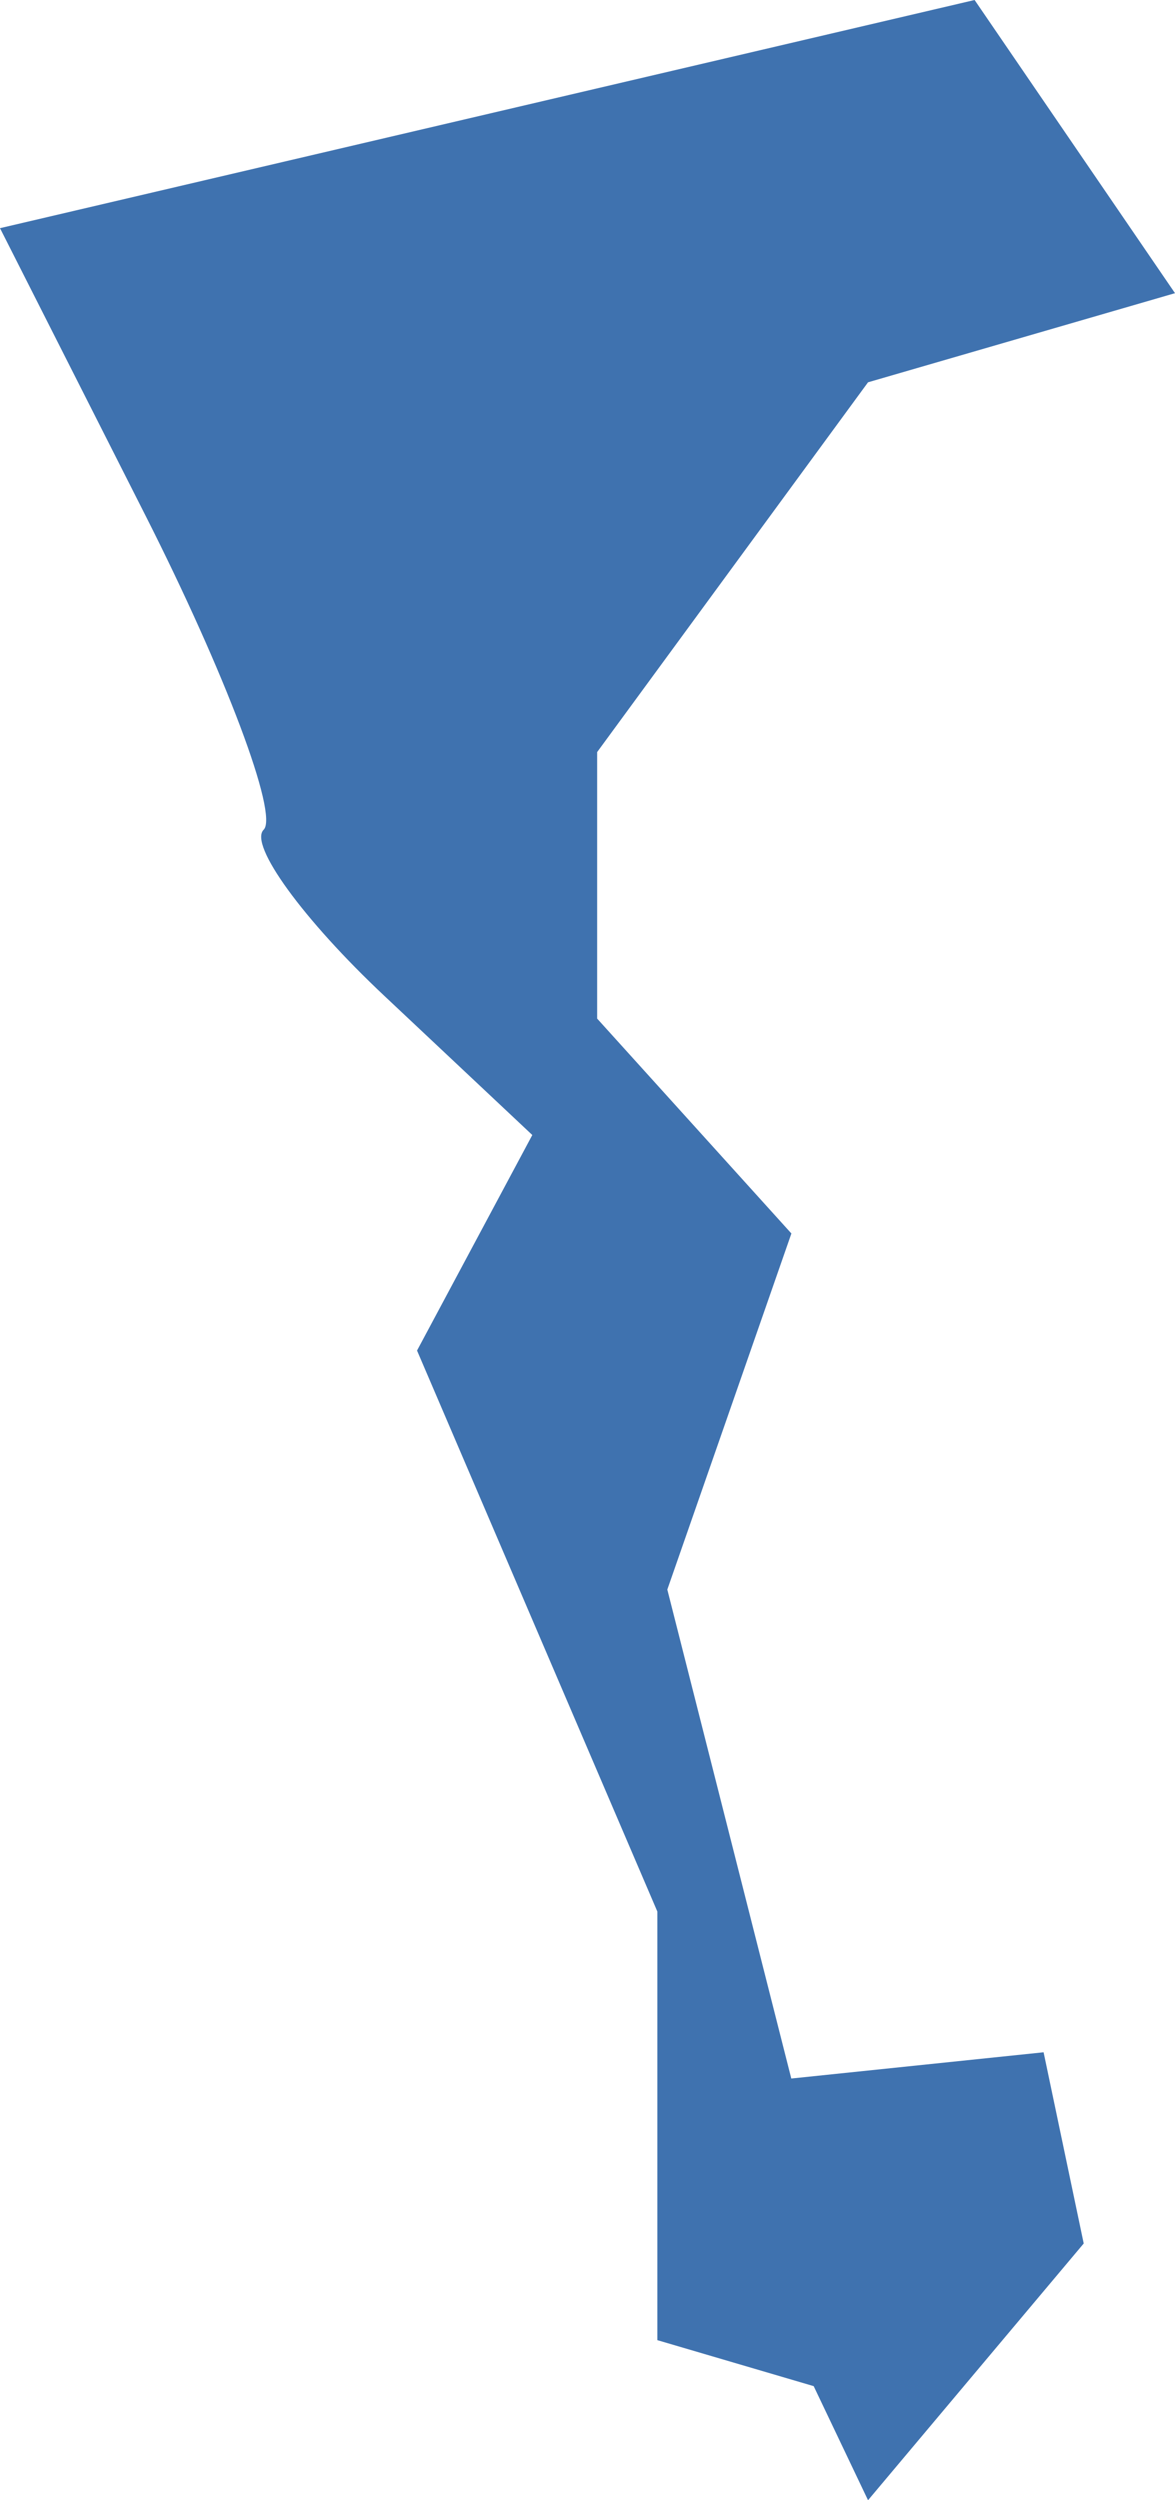 <?xml version="1.0" encoding="UTF-8" standalone="no"?>
<svg
   xmlns:dc="http://purl.org/dc/elements/1.1/"
   xmlns:cc="http://creativecommons.org/ns#"
   xmlns:rdf="http://www.w3.org/1999/02/22-rdf-syntax-ns#"
   xmlns:svg="http://www.w3.org/2000/svg"
   xmlns="http://www.w3.org/2000/svg"
   xmlns:sodipodi="http://sodipodi.sourceforge.net/DTD/sodipodi-0.dtd"
   xmlns:inkscape="http://www.inkscape.org/namespaces/inkscape"
   version="1.0"
   width="11.07"
   height="23.537"
   id="svg2"
   sodipodi:docname="MI_14.svg"
   inkscape:version="0.92.2 5c3e80d, 2017-08-06">
  <defs
     id="defs46" />
  <sodipodi:namedview
     pagecolor="#ffffff"
     bordercolor="#666666"
     borderopacity="1"
     objecttolerance="10"
     gridtolerance="10"
     guidetolerance="10"
     inkscape:pageopacity="0"
     inkscape:pageshadow="2"
     inkscape:window-width="640"
     inkscape:window-height="480"
     id="namedview44"
     showgrid="false"
     inkscape:zoom="0.12542268"
     inkscape:cx="-624.21655"
     inkscape:cy="-296.24344"
     inkscape:window-x="0"
     inkscape:window-y="0"
     inkscape:window-maximized="0"
     inkscape:current-layer="svg2" />
  <path
     d="M 8.178,23.537 7.666,22.463 6.193,22.03 V 17.995 L 3.929,12.714 5.015,10.685 3.622,9.376 C 2.855,8.656 2.343,7.951 2.484,7.811 2.625,7.67 2.123,6.338 1.37,4.852 L 0,2.148 9.182,0 11.07,2.76 8.178,3.599 5.626,7.08 v 2.509 l 1.83,2.023 -1.169,3.352 1.168,4.603 2.377,-0.247 0.378,1.8 z"
     style="fill:#3F72AF;fill-opacity:1"
     id="MI_14"
     inkscape:connector-curvature="0" />
</svg>
